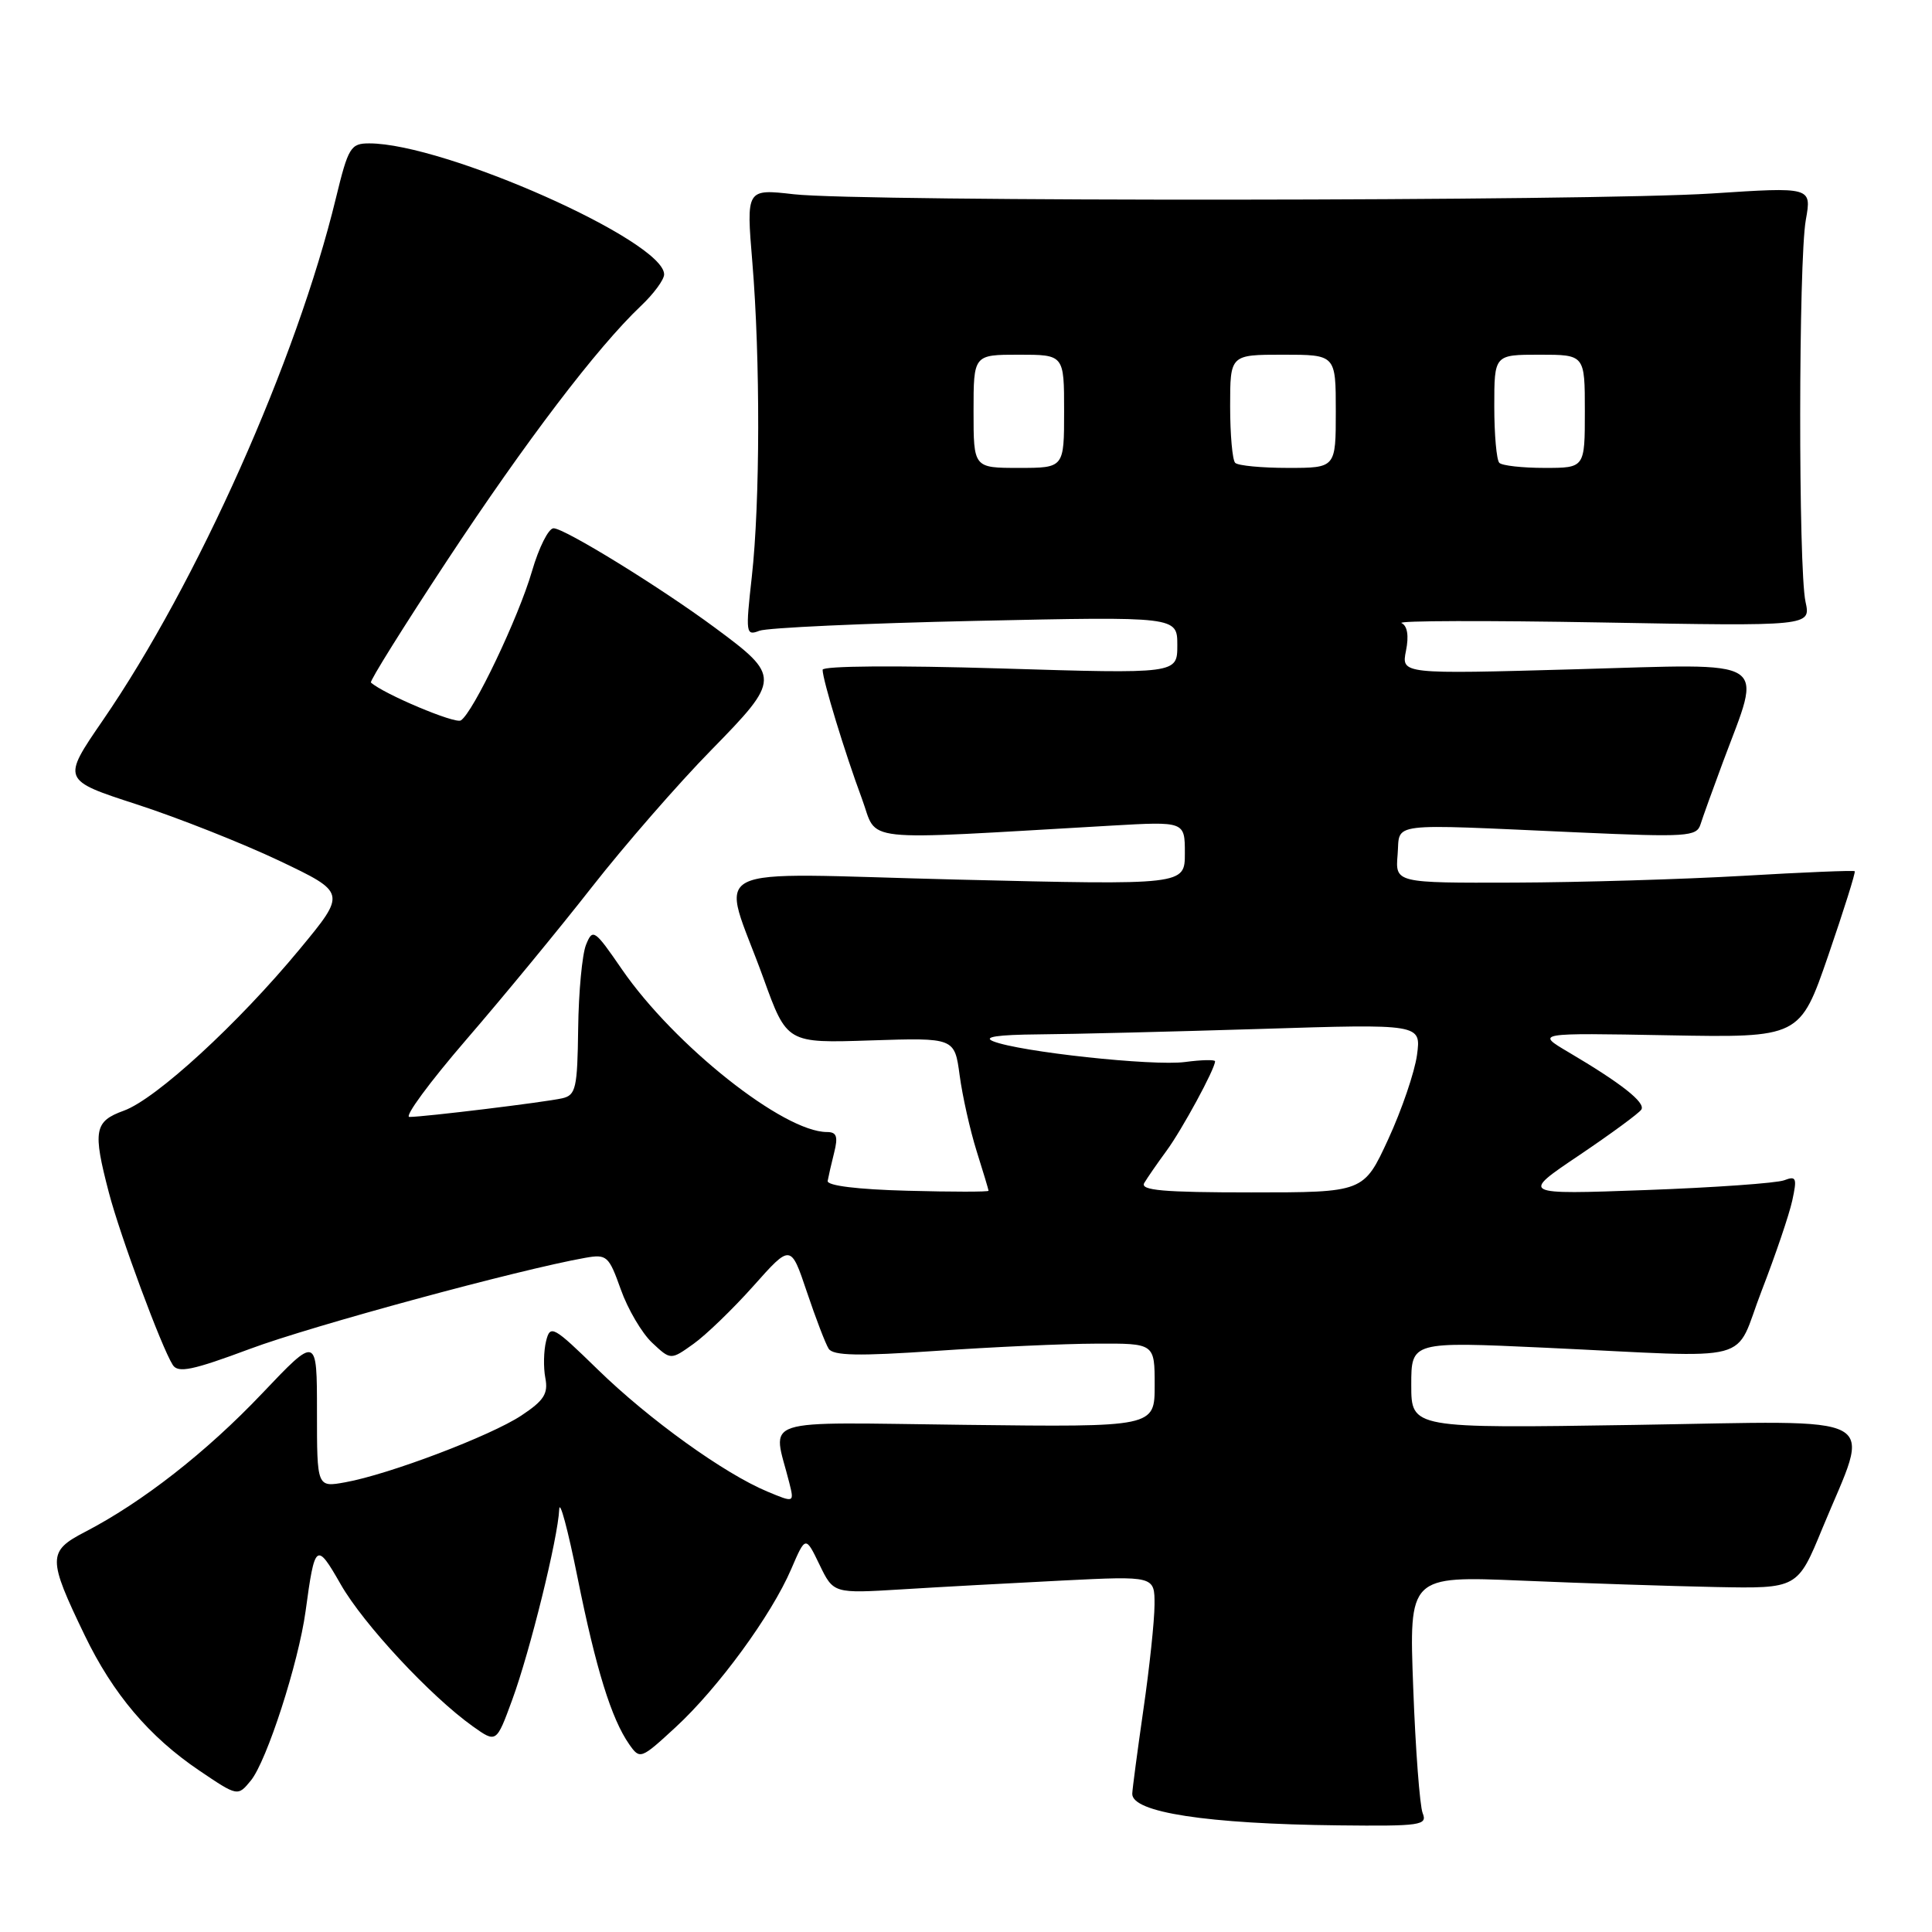 <?xml version="1.0" encoding="UTF-8" standalone="no"?>
<!DOCTYPE svg PUBLIC "-//W3C//DTD SVG 1.1//EN" "http://www.w3.org/Graphics/SVG/1.1/DTD/svg11.dtd" >
<svg xmlns="http://www.w3.org/2000/svg" xmlns:xlink="http://www.w3.org/1999/xlink" version="1.1" viewBox="0 0 256 256">
 <g >
 <path fill="currentColor"
d=" M 188.51 240.25 C 188.13 239.29 187.56 231.82 187.26 223.66 C 186.70 208.82 186.70 208.82 201.60 209.44 C 209.80 209.79 221.38 210.17 227.34 210.29 C 238.19 210.50 238.19 210.50 241.48 202.50 C 247.91 186.92 250.38 188.28 216.54 188.81 C 187.00 189.27 187.00 189.27 187.00 183.51 C 187.00 177.76 187.00 177.76 204.75 178.58 C 233.29 179.91 229.60 180.89 233.44 171.00 C 235.25 166.32 237.07 160.97 237.48 159.10 C 238.14 156.08 238.02 155.78 236.42 156.39 C 235.42 156.77 227.16 157.36 218.05 157.69 C 201.50 158.29 201.50 158.29 209.23 153.09 C 213.47 150.23 217.19 147.50 217.49 147.02 C 218.06 146.09 214.82 143.54 207.82 139.41 C 203.50 136.86 203.50 136.86 221.00 137.18 C 238.50 137.50 238.50 137.50 242.26 126.59 C 244.32 120.59 245.90 115.57 245.76 115.44 C 245.62 115.31 238.97 115.58 231.00 116.05 C 223.03 116.51 209.39 116.92 200.69 116.95 C 184.88 117.00 184.88 117.00 185.19 113.25 C 185.55 108.89 183.39 109.15 209.13 110.30 C 223.50 110.94 224.81 110.85 225.32 109.25 C 225.62 108.29 226.96 104.58 228.29 101.00 C 233.53 86.94 235.10 87.94 208.81 88.68 C 185.68 89.33 185.68 89.33 186.30 86.23 C 186.70 84.25 186.49 82.93 185.71 82.56 C 185.04 82.24 196.98 82.21 212.22 82.48 C 239.95 82.98 239.95 82.98 239.24 79.74 C 238.28 75.32 238.31 34.55 239.28 29.14 C 240.06 24.77 240.06 24.77 226.78 25.64 C 210.82 26.67 114.12 26.75 105.19 25.74 C 98.88 25.02 98.88 25.02 99.69 34.76 C 100.75 47.55 100.72 66.53 99.62 76.41 C 98.78 83.92 98.83 84.28 100.62 83.58 C 101.65 83.18 114.54 82.59 129.25 82.27 C 156.00 81.69 156.00 81.69 156.00 85.49 C 156.00 89.29 156.00 89.29 132.50 88.57 C 118.88 88.16 109.00 88.23 109.00 88.75 C 109.00 90.09 111.97 99.82 114.20 105.81 C 116.41 111.73 113.05 111.36 147.25 109.40 C 157.00 108.84 157.00 108.84 157.00 113.06 C 157.00 117.28 157.00 117.28 126.87 116.55 C 92.23 115.70 95.52 114.03 101.16 129.62 C 104.27 138.23 104.27 138.23 115.38 137.86 C 126.49 137.50 126.49 137.50 127.16 142.50 C 127.53 145.25 128.54 149.75 129.40 152.50 C 130.27 155.25 130.98 157.63 130.99 157.78 C 131.00 157.94 126.16 157.94 120.25 157.78 C 113.66 157.61 109.57 157.11 109.67 156.48 C 109.77 155.92 110.15 154.23 110.53 152.73 C 111.07 150.59 110.86 150.00 109.58 150.00 C 103.82 150.00 89.36 138.52 82.42 128.46 C 78.77 123.15 78.54 122.99 77.65 125.19 C 77.14 126.46 76.67 131.45 76.61 136.29 C 76.51 144.21 76.30 145.12 74.50 145.53 C 72.21 146.05 56.21 148.00 54.25 148.00 C 53.53 148.00 56.93 143.39 61.79 137.75 C 66.66 132.11 74.16 123.00 78.46 117.50 C 82.77 112.00 89.87 103.84 94.25 99.38 C 103.46 89.97 103.47 89.63 94.70 83.15 C 87.44 77.78 74.80 70.00 73.35 70.00 C 72.68 70.00 71.40 72.56 70.49 75.69 C 68.71 81.82 62.68 94.46 61.06 95.46 C 60.29 95.94 50.84 91.96 49.15 90.44 C 48.95 90.27 53.49 83.01 59.22 74.31 C 69.67 58.47 79.11 46.06 84.90 40.56 C 86.61 38.95 88.00 37.06 88.00 36.36 C 88.00 31.93 58.91 19.00 48.93 19.00 C 46.46 19.00 46.15 19.51 44.51 26.25 C 39.31 47.72 26.12 77.27 13.63 95.44 C 8.19 103.36 8.19 103.36 18.14 106.59 C 23.62 108.37 32.10 111.73 37.00 114.05 C 45.90 118.29 45.90 118.29 39.71 125.77 C 31.55 135.64 20.67 145.63 16.41 147.17 C 12.49 148.59 12.27 149.79 14.43 158.04 C 15.92 163.75 21.40 178.52 22.89 180.86 C 23.59 181.97 25.52 181.57 33.13 178.73 C 41.30 175.68 68.78 168.22 77.54 166.67 C 80.41 166.16 80.67 166.40 82.26 170.86 C 83.18 173.46 85.05 176.64 86.40 177.91 C 88.87 180.23 88.87 180.23 91.88 178.08 C 93.54 176.90 97.12 173.44 99.84 170.39 C 104.78 164.84 104.78 164.84 106.91 171.17 C 108.08 174.65 109.38 178.05 109.80 178.71 C 110.39 179.64 113.73 179.71 124.04 179.00 C 131.44 178.49 140.99 178.05 145.25 178.04 C 153.00 178.00 153.00 178.00 153.00 183.55 C 153.00 189.10 153.00 189.10 127.92 188.80 C 99.93 188.47 102.37 187.67 104.58 196.45 C 105.25 199.13 105.25 199.13 101.68 197.64 C 95.95 195.25 86.00 188.09 79.22 181.48 C 73.29 175.70 72.91 175.49 72.36 177.70 C 72.04 178.99 71.99 181.18 72.26 182.59 C 72.66 184.67 72.08 185.58 69.09 187.56 C 65.01 190.26 51.54 195.37 45.75 196.41 C 42.00 197.09 42.00 197.09 42.00 187.04 C 42.00 176.99 42.00 176.99 34.75 184.62 C 27.37 192.40 18.86 199.05 11.26 202.99 C 6.30 205.56 6.30 206.48 11.23 216.70 C 14.97 224.45 19.77 230.12 26.38 234.59 C 31.50 238.05 31.50 238.05 33.24 235.93 C 35.35 233.35 39.55 220.35 40.49 213.50 C 41.72 204.42 41.91 204.27 45.15 209.94 C 48.16 215.21 57.05 224.76 62.65 228.75 C 65.77 230.97 65.77 230.97 67.87 225.24 C 70.23 218.81 73.93 203.83 74.10 200.00 C 74.16 198.62 75.25 202.68 76.52 209.00 C 78.97 221.17 81.01 227.75 83.38 231.14 C 84.80 233.16 84.91 233.12 89.53 228.86 C 95.15 223.68 102.22 214.02 104.84 207.91 C 106.74 203.50 106.74 203.50 108.59 207.33 C 110.44 211.15 110.44 211.15 119.47 210.60 C 124.44 210.29 134.01 209.77 140.75 209.43 C 153.00 208.82 153.00 208.82 152.98 212.66 C 152.97 214.77 152.31 221.00 151.51 226.50 C 150.72 232.00 150.05 237.03 150.03 237.68 C 149.97 240.15 159.92 241.68 177.36 241.87 C 188.28 241.99 189.16 241.86 188.51 240.25 Z  M 151.62 156.75 C 152.03 156.06 153.35 154.15 154.56 152.50 C 156.62 149.70 161.00 141.63 161.00 140.63 C 161.00 140.39 159.21 140.43 157.03 140.72 C 152.79 141.29 135.05 139.37 131.59 137.97 C 130.19 137.40 132.16 137.11 137.59 137.06 C 142.04 137.03 155.27 136.70 166.99 136.34 C 188.31 135.67 188.31 135.67 187.76 139.79 C 187.45 142.05 185.74 147.07 183.95 150.95 C 180.70 158.00 180.70 158.00 165.79 158.00 C 154.14 158.00 151.04 157.73 151.62 156.75 Z  M 129.00 54.50 C 129.00 47.00 129.00 47.00 135.00 47.00 C 141.00 47.00 141.00 47.00 141.00 54.50 C 141.00 62.00 141.00 62.00 135.00 62.00 C 129.00 62.00 129.00 62.00 129.00 54.50 Z  M 163.67 61.33 C 163.30 60.97 163.00 57.59 163.00 53.83 C 163.00 47.00 163.00 47.00 170.00 47.00 C 177.00 47.00 177.00 47.00 177.00 54.50 C 177.00 62.00 177.00 62.00 170.67 62.00 C 167.18 62.00 164.03 61.70 163.67 61.33 Z  M 198.67 61.33 C 198.30 60.97 198.00 57.59 198.00 53.83 C 198.00 47.00 198.00 47.00 204.00 47.00 C 210.00 47.00 210.00 47.00 210.00 54.50 C 210.00 62.00 210.00 62.00 204.67 62.00 C 201.73 62.00 199.03 61.70 198.67 61.33 Z "/>
</g>
</svg>